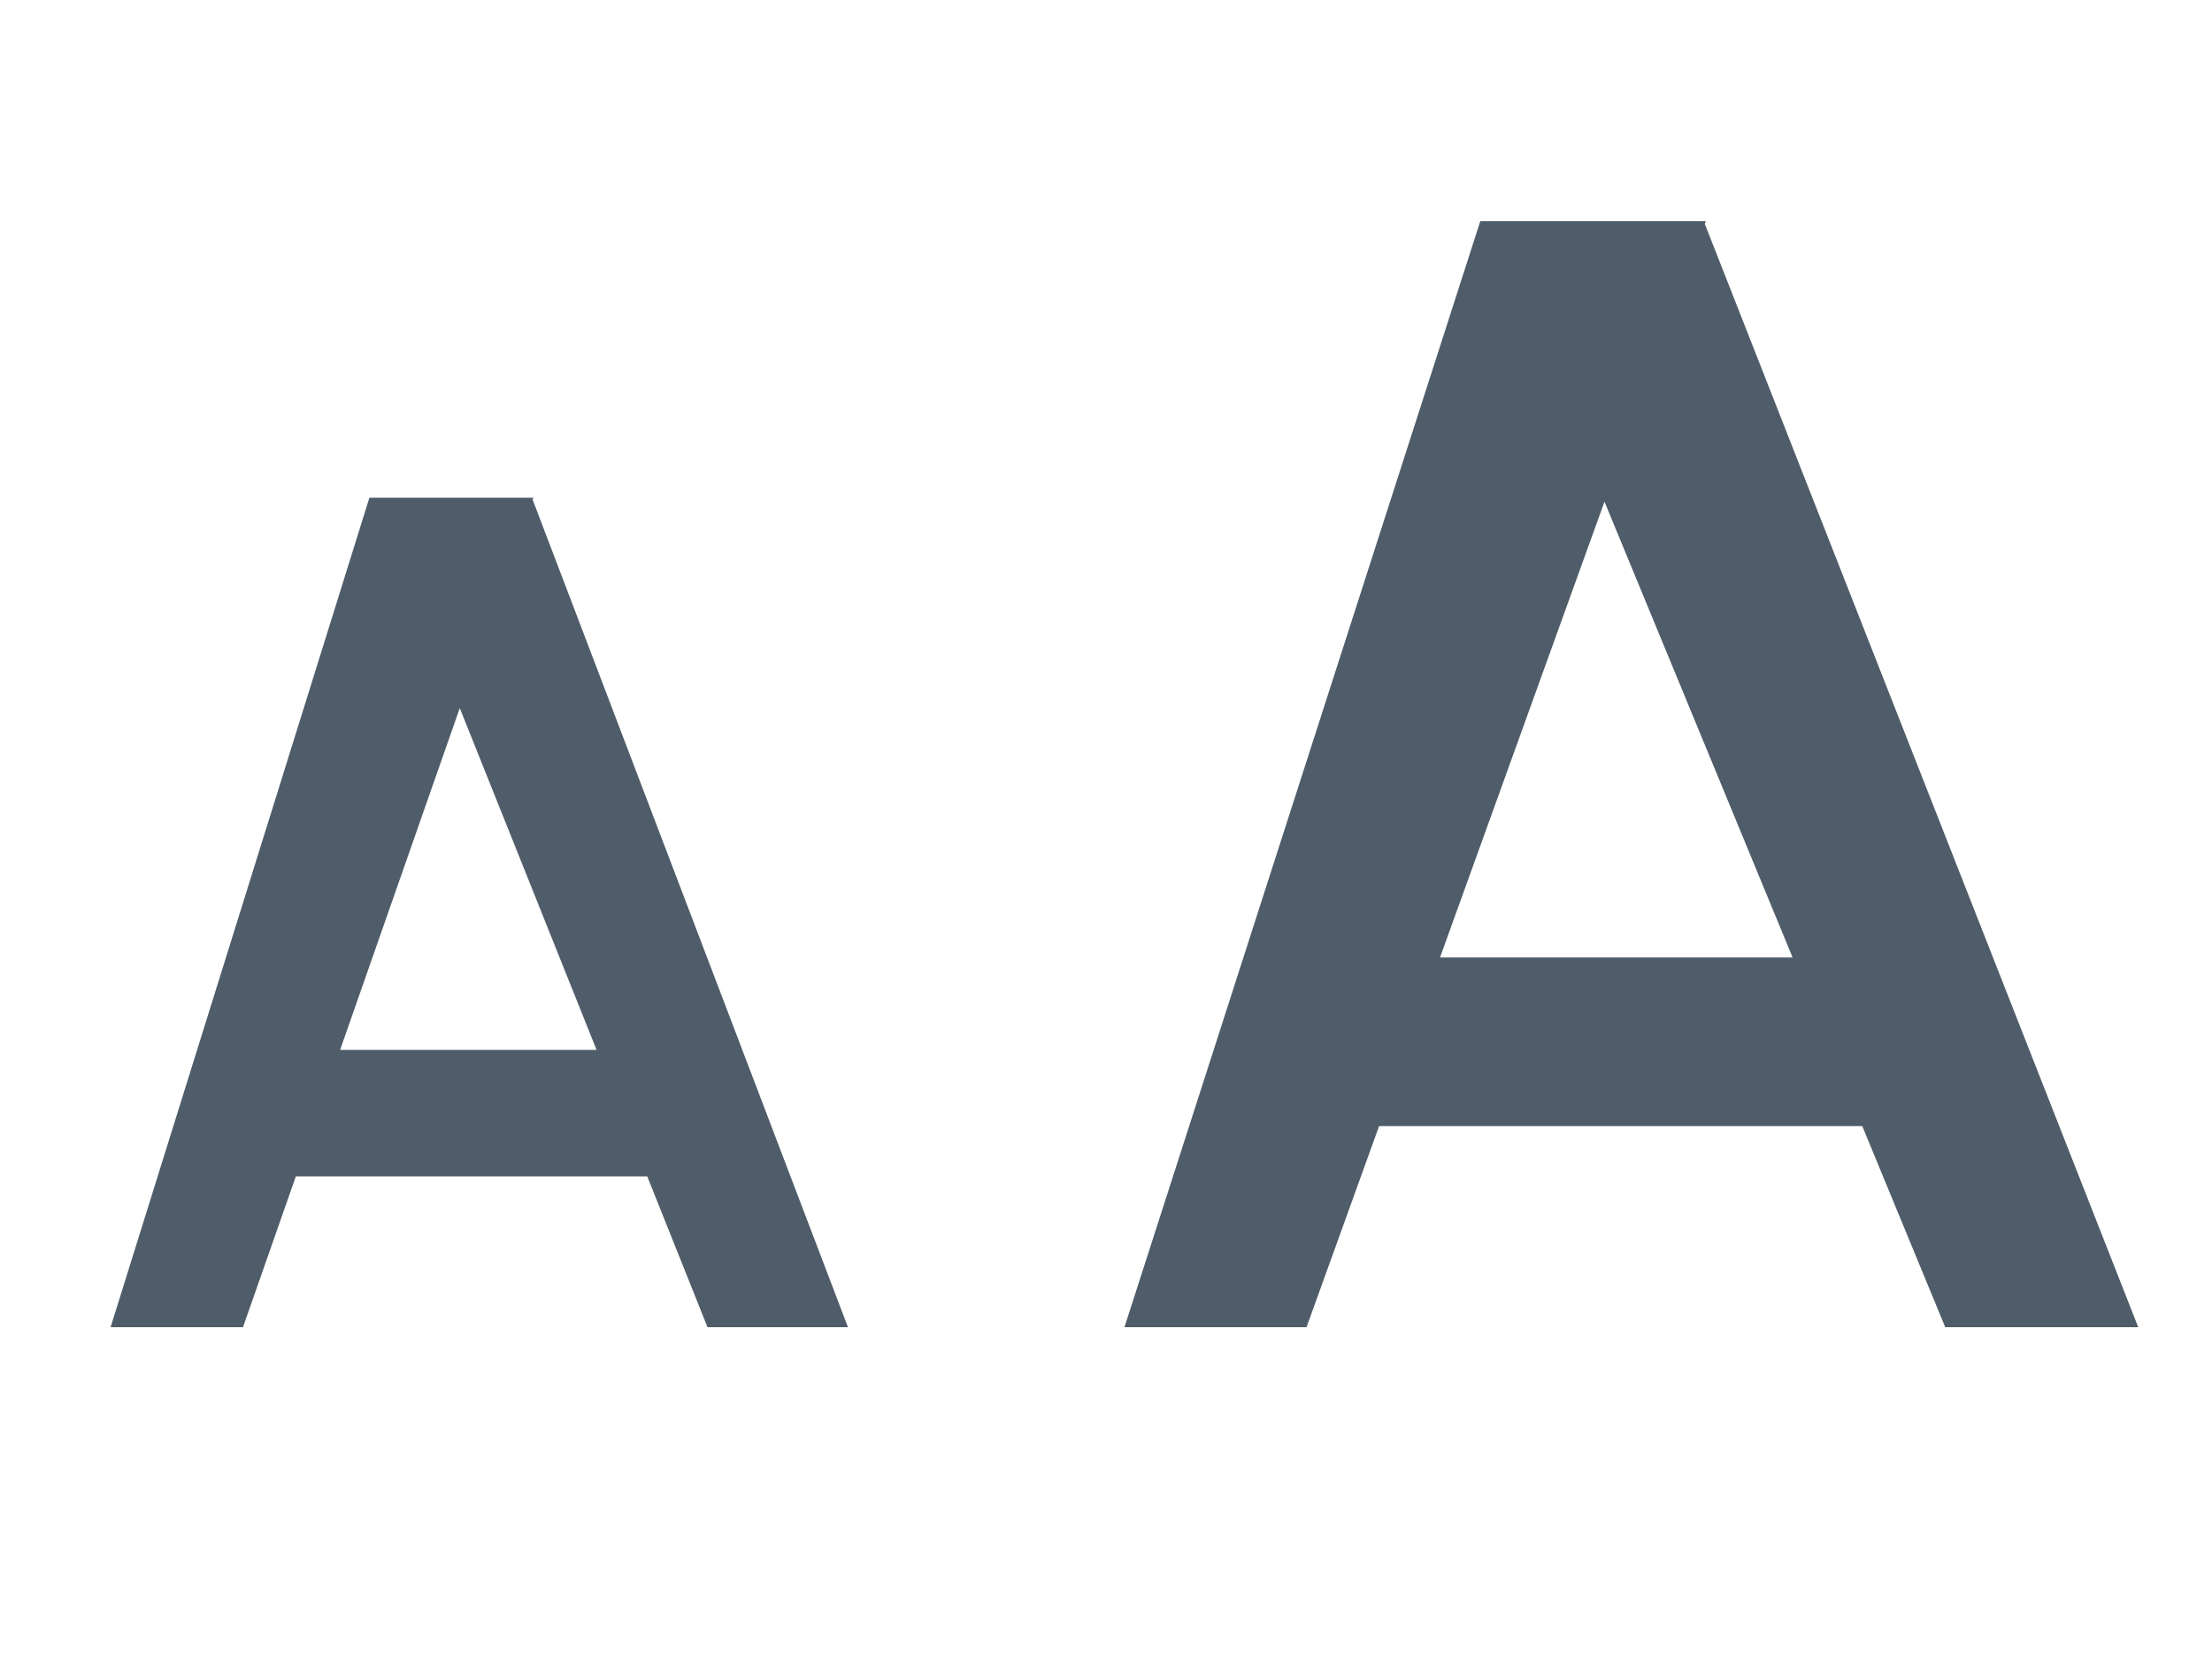 <?xml version="1.0" encoding="UTF-8"?>
<svg width="20px" height="15px" viewBox="0 0 20 15" version="1.1" xmlns="http://www.w3.org/2000/svg" xmlns:xlink="http://www.w3.org/1999/xlink">
    <!-- Generator: Sketch 51.3 (57544) - http://www.bohemiancoding.com/sketch -->
    <title>ico/tool_font_size</title>
    <desc>Created with Sketch.</desc>
    <defs></defs>
    <g id="ico/tool_font_size" stroke="none" stroke-width="1" fill="none" fill-rule="evenodd">
        <g fill="#4F5C69" fill-rule="nonzero" id="Group-8">
            <g transform="translate(1, 2)">
                <path d="M11.469,8.182 L10.813,10 L9.167,10 L12.384,0 L14.423,0 L14.414,0.024 L18.333,10 L16.588,10 L15.838,8.182 L11.469,8.182 Z M12.02,6.657 L15.208,6.657 L13.507,2.536 L12.02,6.657 Z" id="Combined-Shape"></path>
                <g id="Group-7" transform="translate(0, 2.5)">
                    <path d="M1.675,6.136 L1.197,7.5 L0,7.5 L2.34,0 L3.823,0 L3.816,0.018 L6.667,7.5 L5.397,7.5 L4.852,6.136 L1.675,6.136 Z M2.075,4.993 L4.394,4.993 L3.157,1.902 L2.075,4.993 Z" id="Combined-Shape-Copy"></path>
                </g>
            </g>
        </g>
    </g>
</svg>
